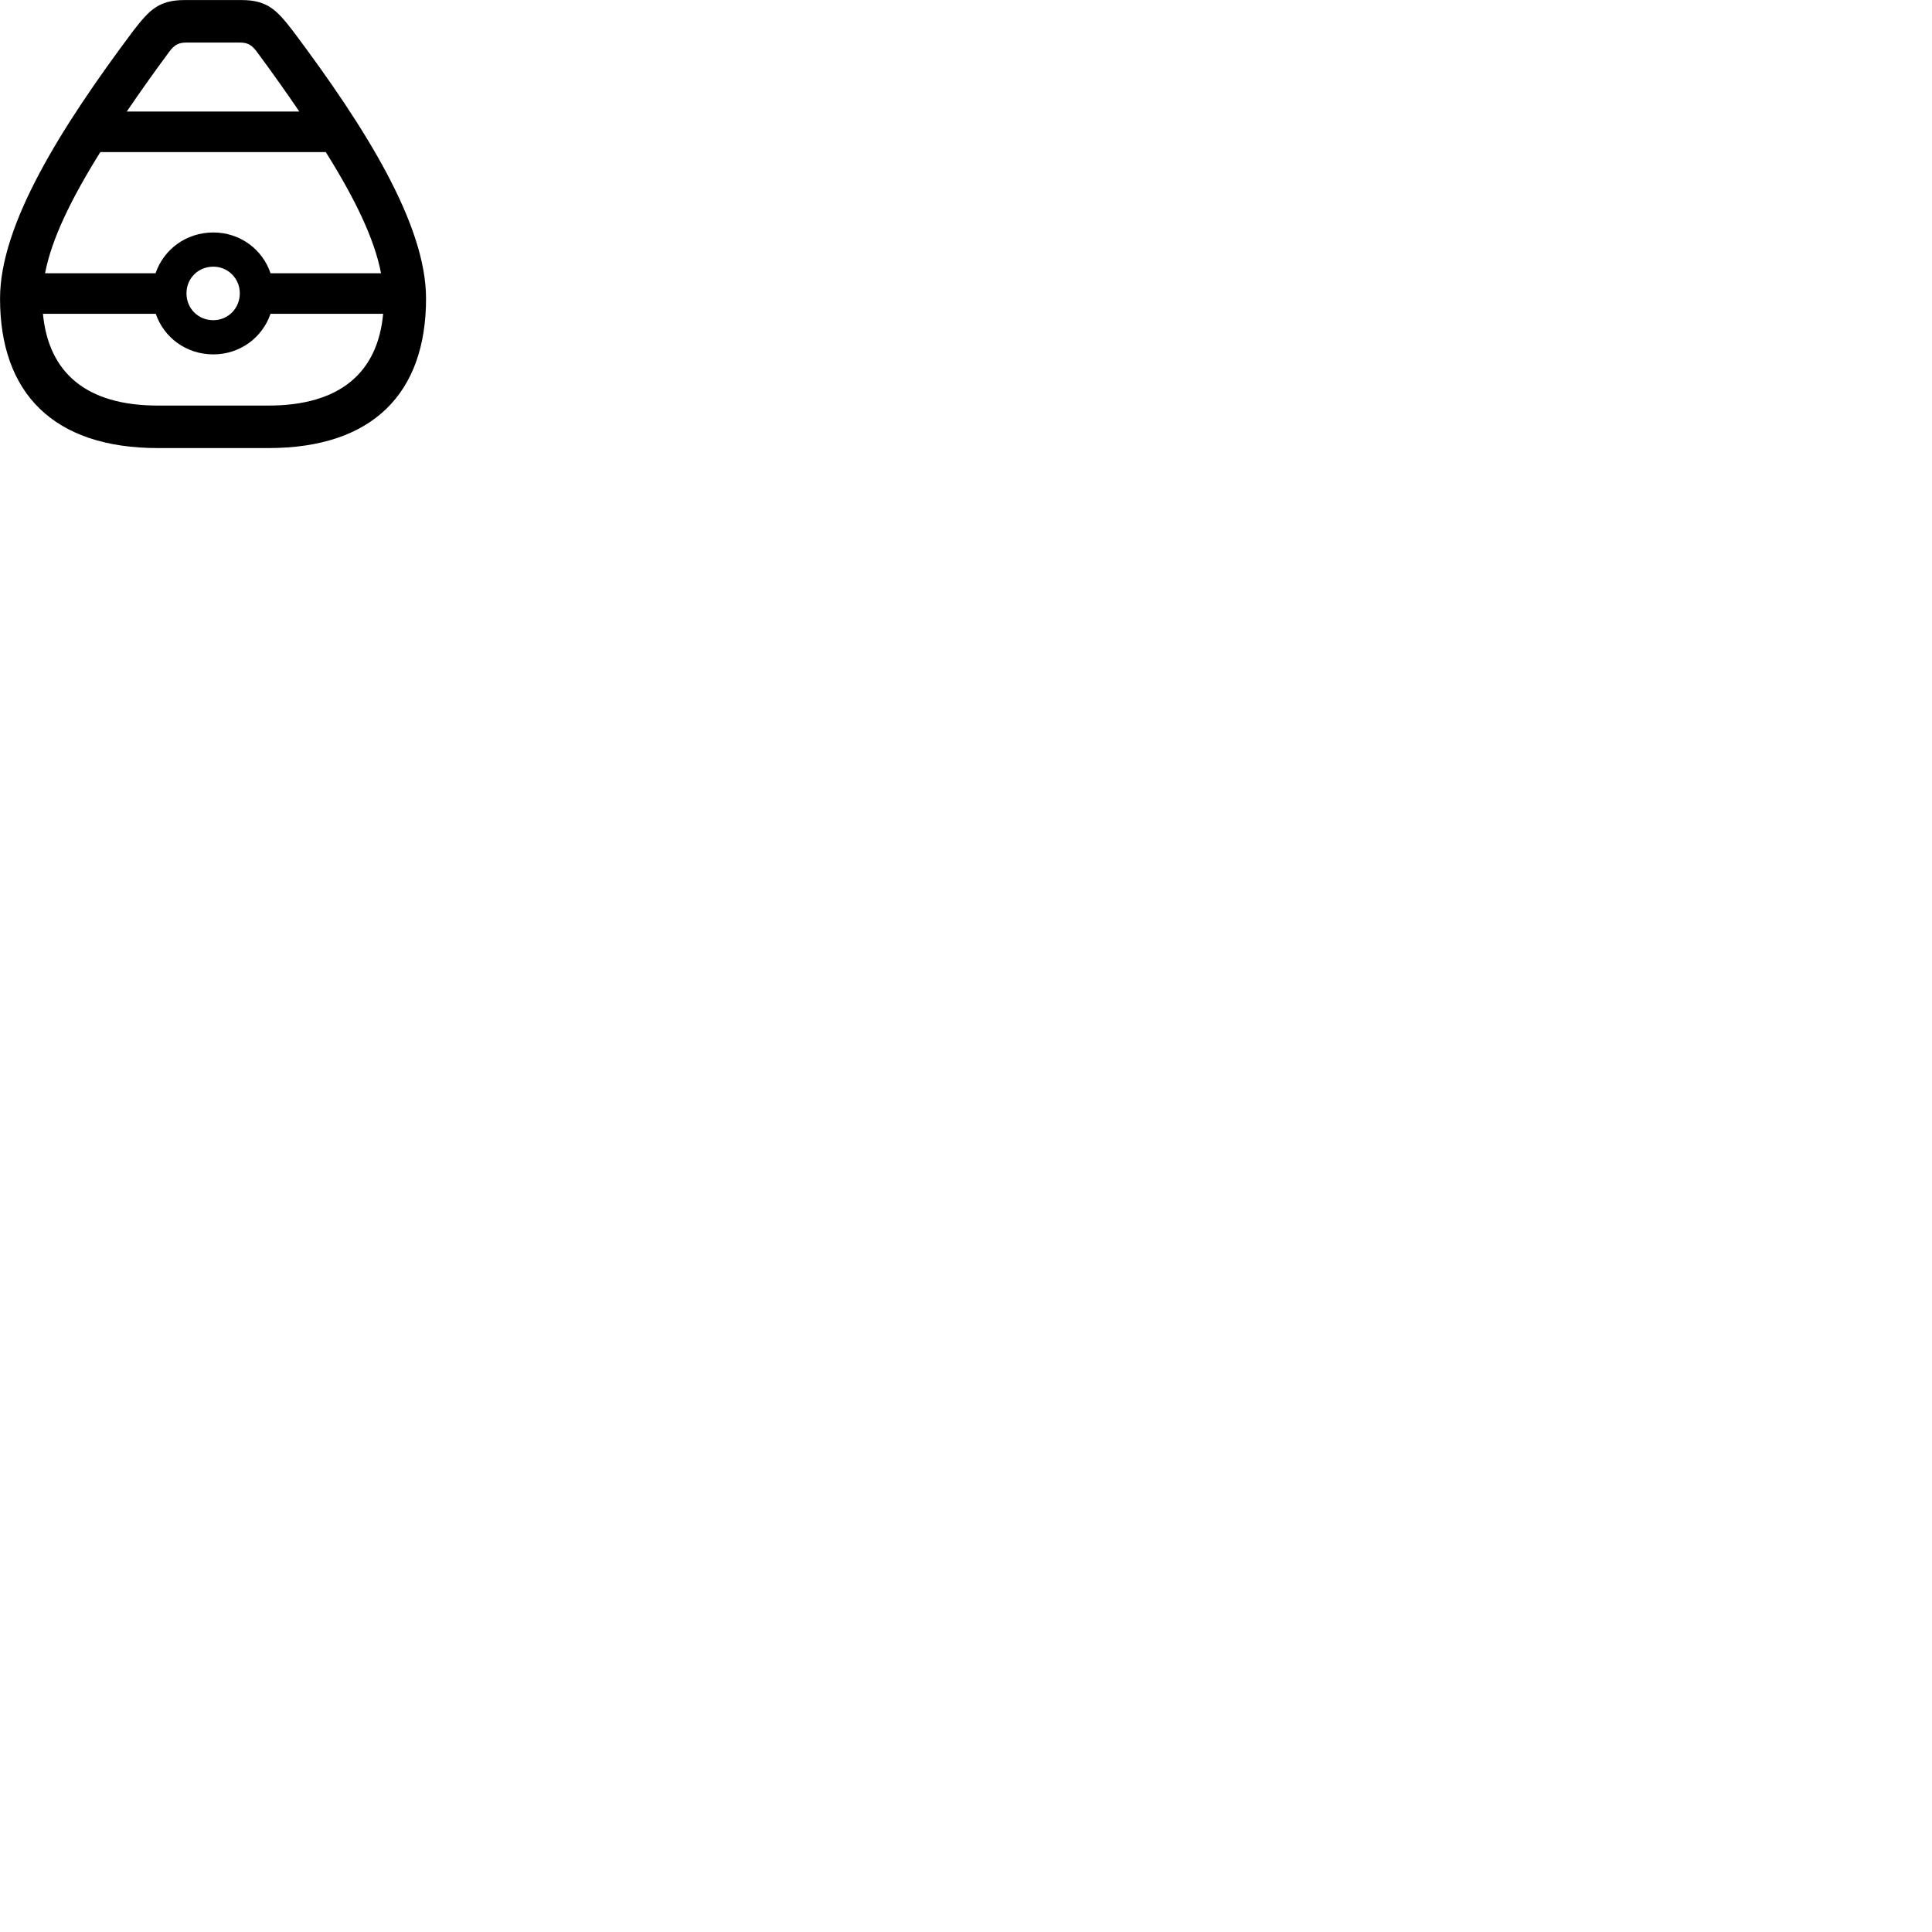 
        <svg xmlns="http://www.w3.org/2000/svg" viewBox="0 0 100 100">
            <path d="M8.172 23.192H13.892C19.302 23.192 22.052 20.343 22.052 15.453C22.052 11.633 18.942 6.633 15.132 1.562C14.342 0.552 13.862 0.003 12.502 0.003H9.552C8.192 0.003 7.712 0.552 6.922 1.562C3.122 6.633 0.002 11.633 0.002 15.453C0.002 20.343 2.762 23.192 8.172 23.192ZM8.742 2.703C9.002 2.353 9.202 2.203 9.642 2.203H12.422C12.852 2.203 13.052 2.353 13.312 2.703C14.112 3.783 14.832 4.803 15.492 5.772H6.562C7.222 4.803 7.942 3.783 8.742 2.703ZM11.042 12.033C9.632 12.033 8.472 12.912 8.052 14.143H2.332C2.672 12.373 3.672 10.312 5.192 7.872H16.862C18.392 10.312 19.382 12.373 19.722 14.143H14.002C13.592 12.912 12.432 12.033 11.042 12.033ZM11.042 16.573C10.252 16.573 9.652 15.963 9.652 15.182C9.652 14.412 10.252 13.803 11.042 13.803C11.802 13.803 12.412 14.412 12.412 15.182C12.412 15.963 11.802 16.573 11.042 16.573ZM11.042 18.343C12.422 18.343 13.582 17.473 14.002 16.242H19.832C19.552 19.273 17.612 20.992 13.892 20.992H8.172C4.442 20.992 2.512 19.273 2.222 16.242H8.062C8.482 17.473 9.642 18.343 11.042 18.343Z" />
        </svg>
    